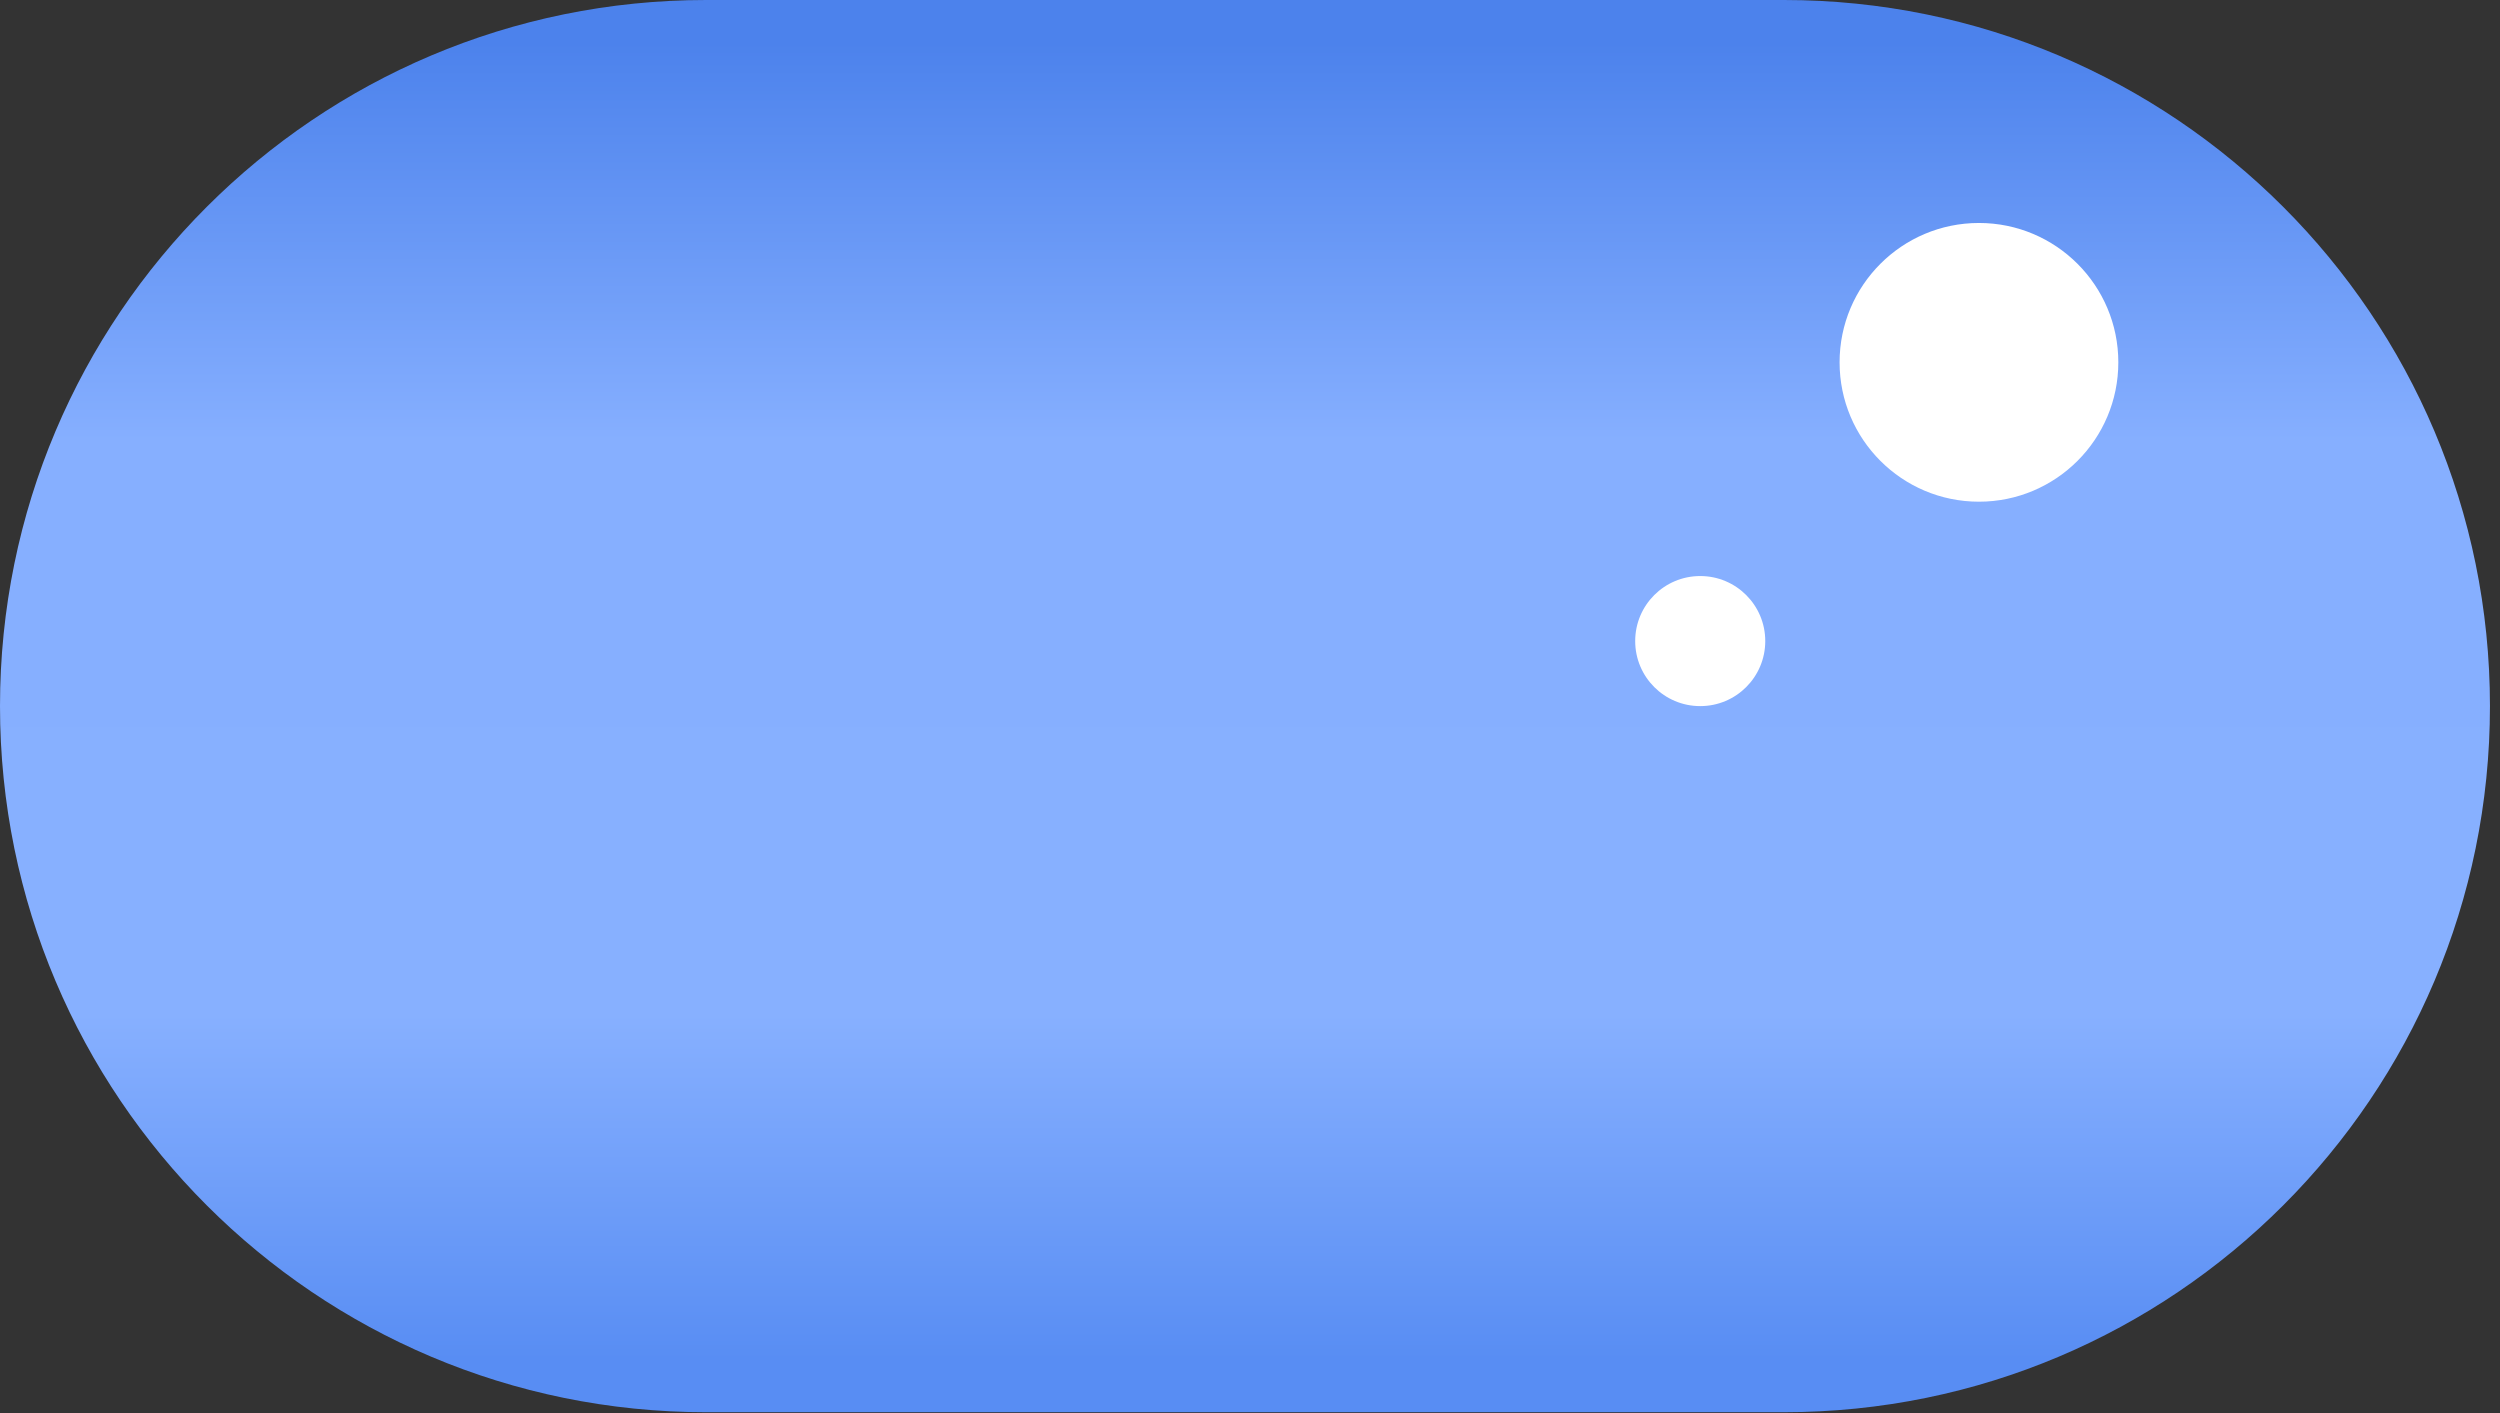 <?xml version="1.0" encoding="utf-8"?>
<svg version="1.1" id="dark_mode_day_bg" xmlns="http://www.w3.org/2000/svg" xmlns:xlink="http://www.w3.org/1999/xlink" x="0px" y="0px" viewBox="0 0 115 65" style="enable-background:new 0 0 115 65;" xml:space="preserve">
<rect x="0" y="0" width="115" height="65" fill="#333333" stroke="none"/>
<path d="M0 32.481C0 14.542 14.542 0 32.481 0H82.057C99.996 0 114.538 14.542 114.538 32.481C114.538 50.42 99.996 64.962 82.057 64.962H32.481C14.542 64.962 0 50.42 0 32.481Z" fill="url(#paint0_linear)"/>
<path d="M97.443 16.668C97.443 20.208 94.573 23.078 91.032 23.078C87.492 23.078 84.621 20.208 84.621 16.668C84.621 13.127 87.492 10.257 91.032 10.257C94.573 10.257 97.443 13.127 97.443 16.668Z" fill="white"/>
<path d="M81.202 29.489C81.202 31.142 79.863 32.481 78.211 32.481C76.558 32.481 75.219 31.142 75.219 29.489C75.219 27.837 76.558 26.498 78.211 26.498C79.863 26.498 81.202 27.837 81.202 29.489Z" fill="white"/>
<defs>
<linearGradient id="paint0_linear" x1="57.269" y1="0" x2="57.269" y2="64.962" gradientUnits="userSpaceOnUse">
<stop offset="0.03" stop-color="#4C82EC"/>
<stop offset="0.312" stop-color="#86AFFF"/>
<stop offset="0.718" stop-color="#87B0FF"/>
<stop offset="0.963" stop-color="#588DF3"/>
</linearGradient>
</defs>
</svg>
